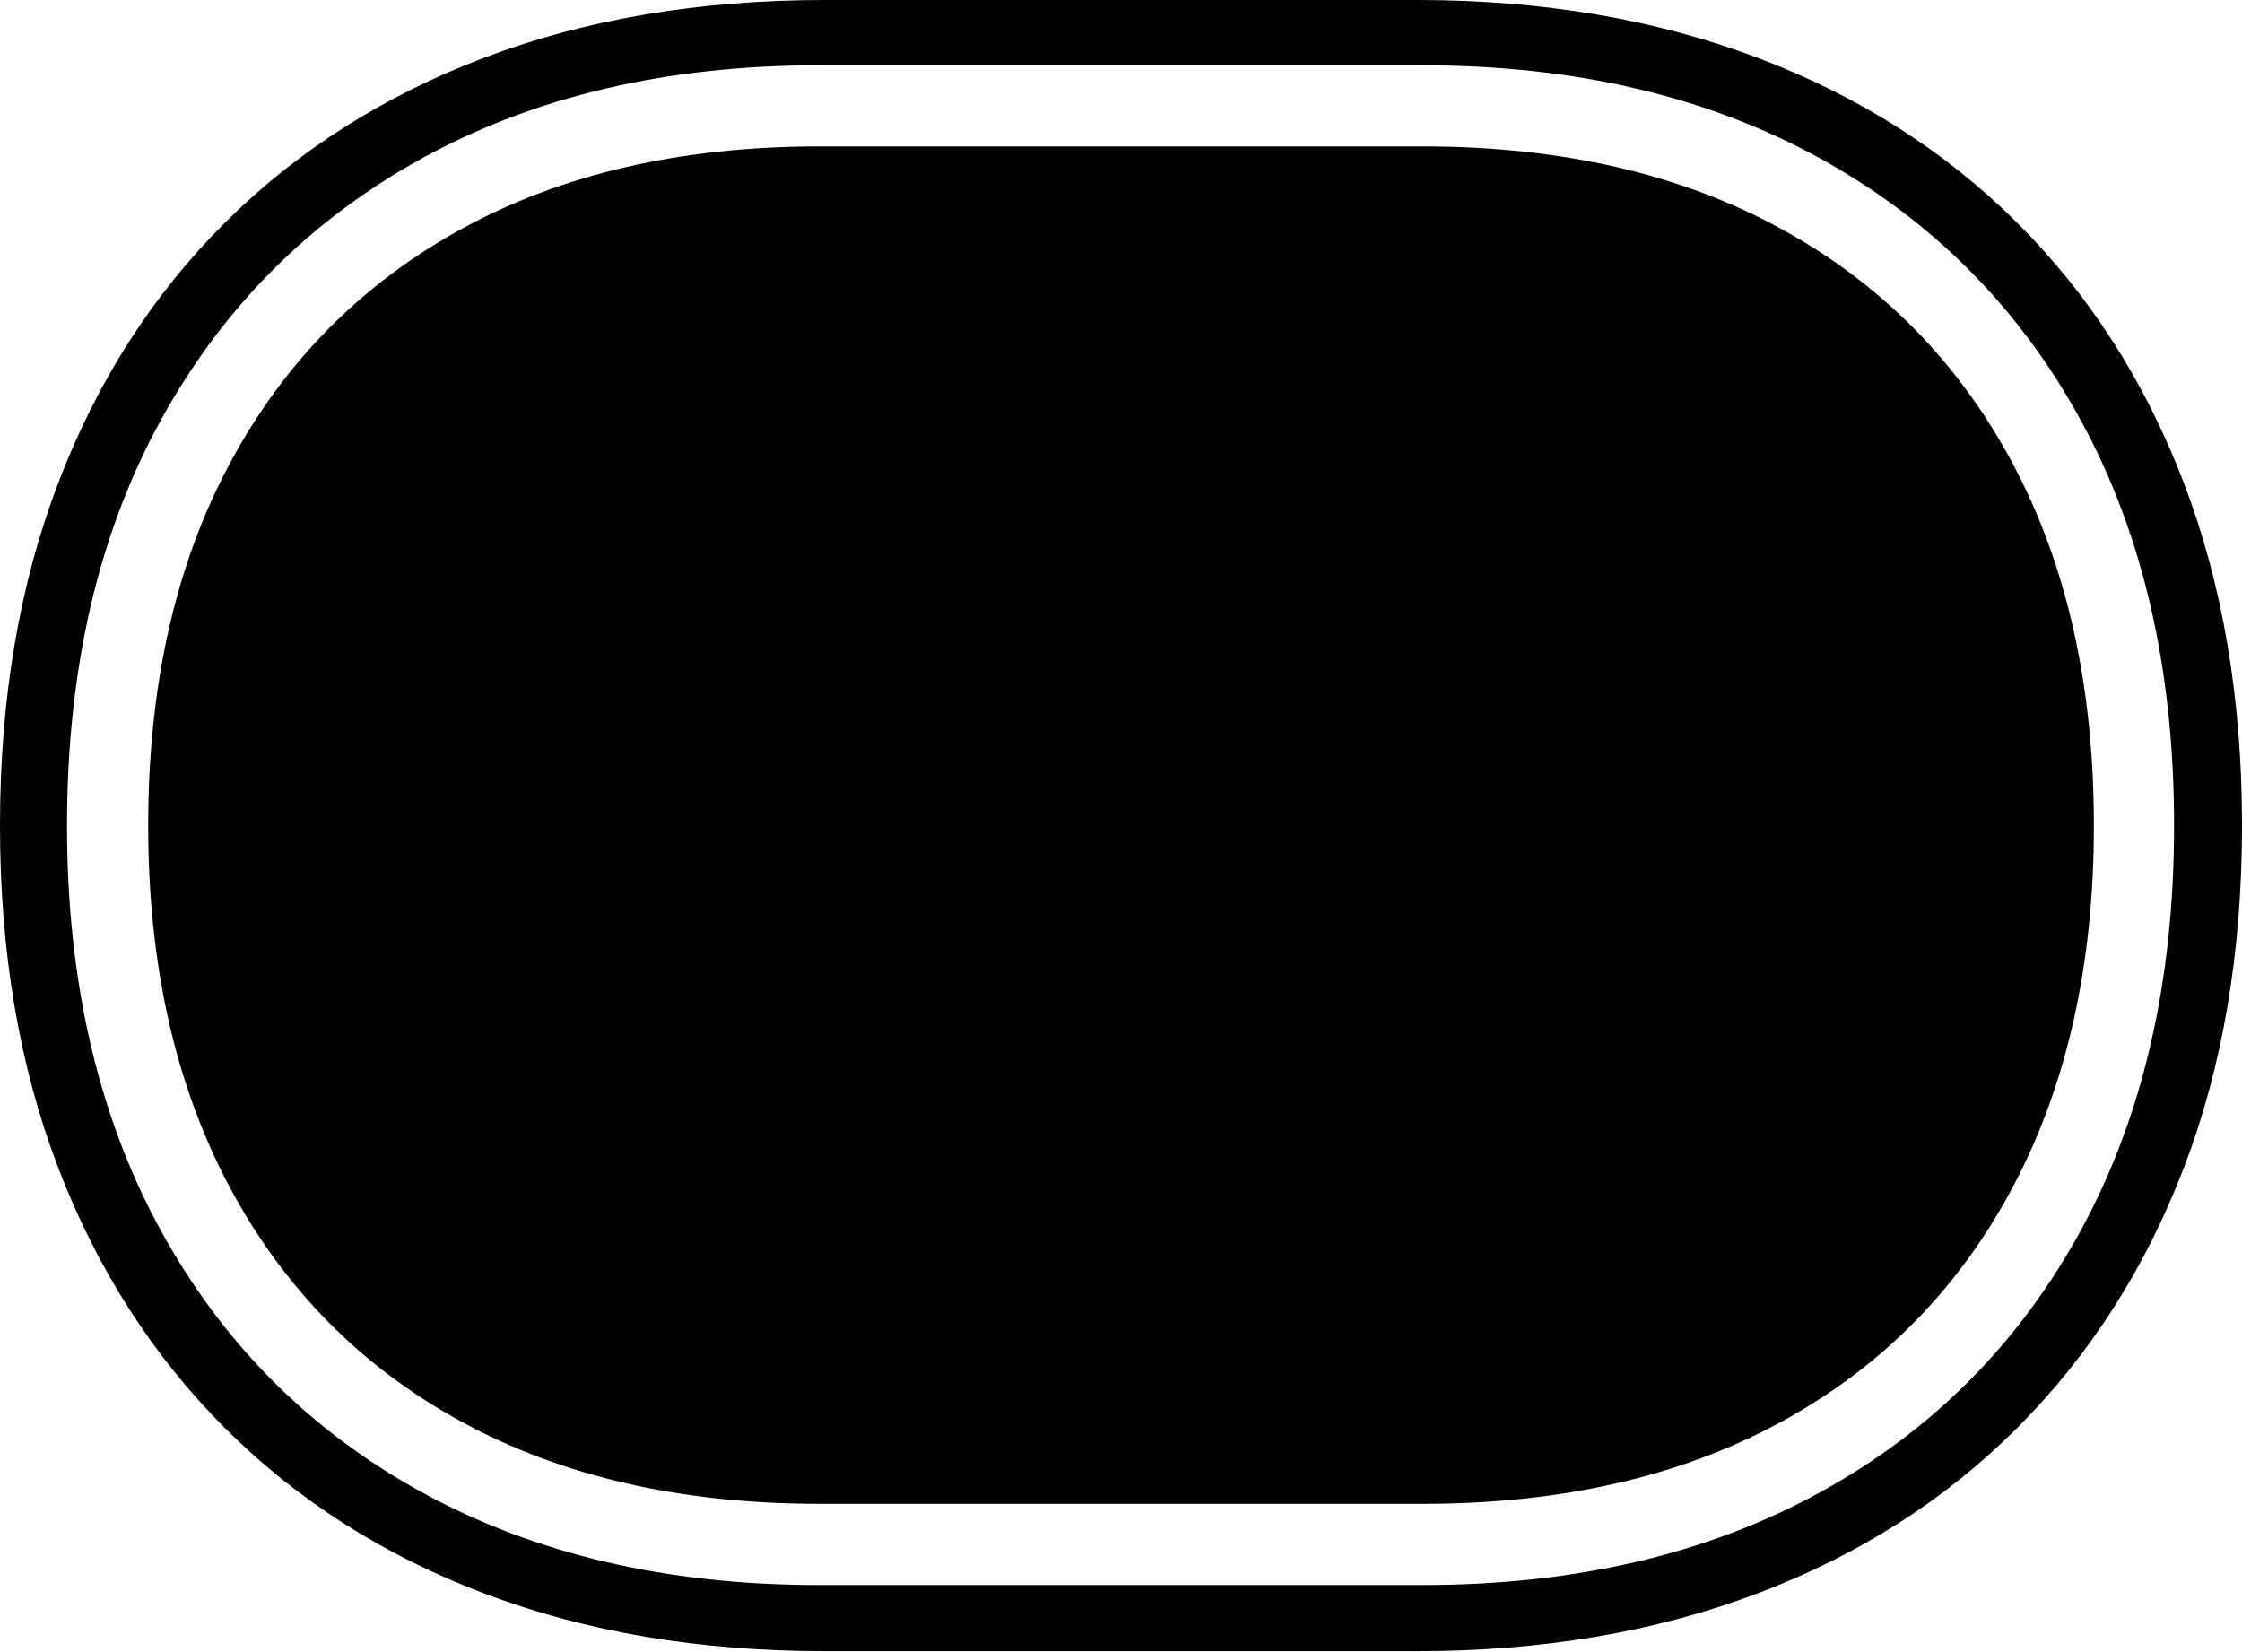 <?xml version="1.0" encoding="UTF-8"?>
<!--Generator: Apple Native CoreSVG 175-->
<!DOCTYPE svg
PUBLIC "-//W3C//DTD SVG 1.1//EN"
       "http://www.w3.org/Graphics/SVG/1.1/DTD/svg11.dtd">
<svg version="1.1" xmlns="http://www.w3.org/2000/svg" xmlns:xlink="http://www.w3.org/1999/xlink" width="24.824" height="18.291">
 <g>
  <rect height="18.291" opacity="0" width="24.824" x="0" y="0"/>
  <path d="M0 9.141Q0 11.25 0.645 12.93Q1.289 14.609 2.49 15.81Q3.691 17.012 5.371 17.646Q7.051 18.281 9.131 18.281L15.693 18.281Q17.764 18.281 19.448 17.646Q21.133 17.012 22.334 15.81Q23.535 14.609 24.18 12.93Q24.824 11.25 24.824 9.141Q24.824 7.031 24.18 5.347Q23.535 3.662 22.334 2.466Q21.133 1.27 19.448 0.635Q17.764 0 15.693 0L9.131 0Q7.051 0 5.371 0.635Q3.691 1.27 2.49 2.466Q1.289 3.662 0.645 5.347Q0 7.031 0 9.141ZM0.742 9.141Q0.742 6.553 1.772 4.668Q2.803 2.783 4.673 1.753Q6.543 0.723 9.062 0.723L15.752 0.723Q18.281 0.723 20.151 1.753Q22.021 2.783 23.047 4.668Q24.072 6.553 24.072 9.141Q24.072 11.719 23.047 13.608Q22.021 15.498 20.151 16.523Q18.281 17.549 15.752 17.549L9.062 17.549Q6.543 17.549 4.673 16.523Q2.803 15.498 1.772 13.608Q0.742 11.719 0.742 9.141ZM1.641 9.141Q1.641 11.455 2.544 13.145Q3.447 14.834 5.112 15.742Q6.777 16.65 9.072 16.65L15.752 16.65Q18.057 16.65 19.722 15.742Q21.387 14.834 22.285 13.145Q23.184 11.455 23.184 9.141Q23.184 6.816 22.285 5.132Q21.387 3.447 19.722 2.534Q18.057 1.621 15.752 1.621L9.072 1.621Q6.777 1.621 5.112 2.534Q3.447 3.447 2.544 5.132Q1.641 6.816 1.641 9.141Z" fill="#000000"/>
 </g>
</svg>

